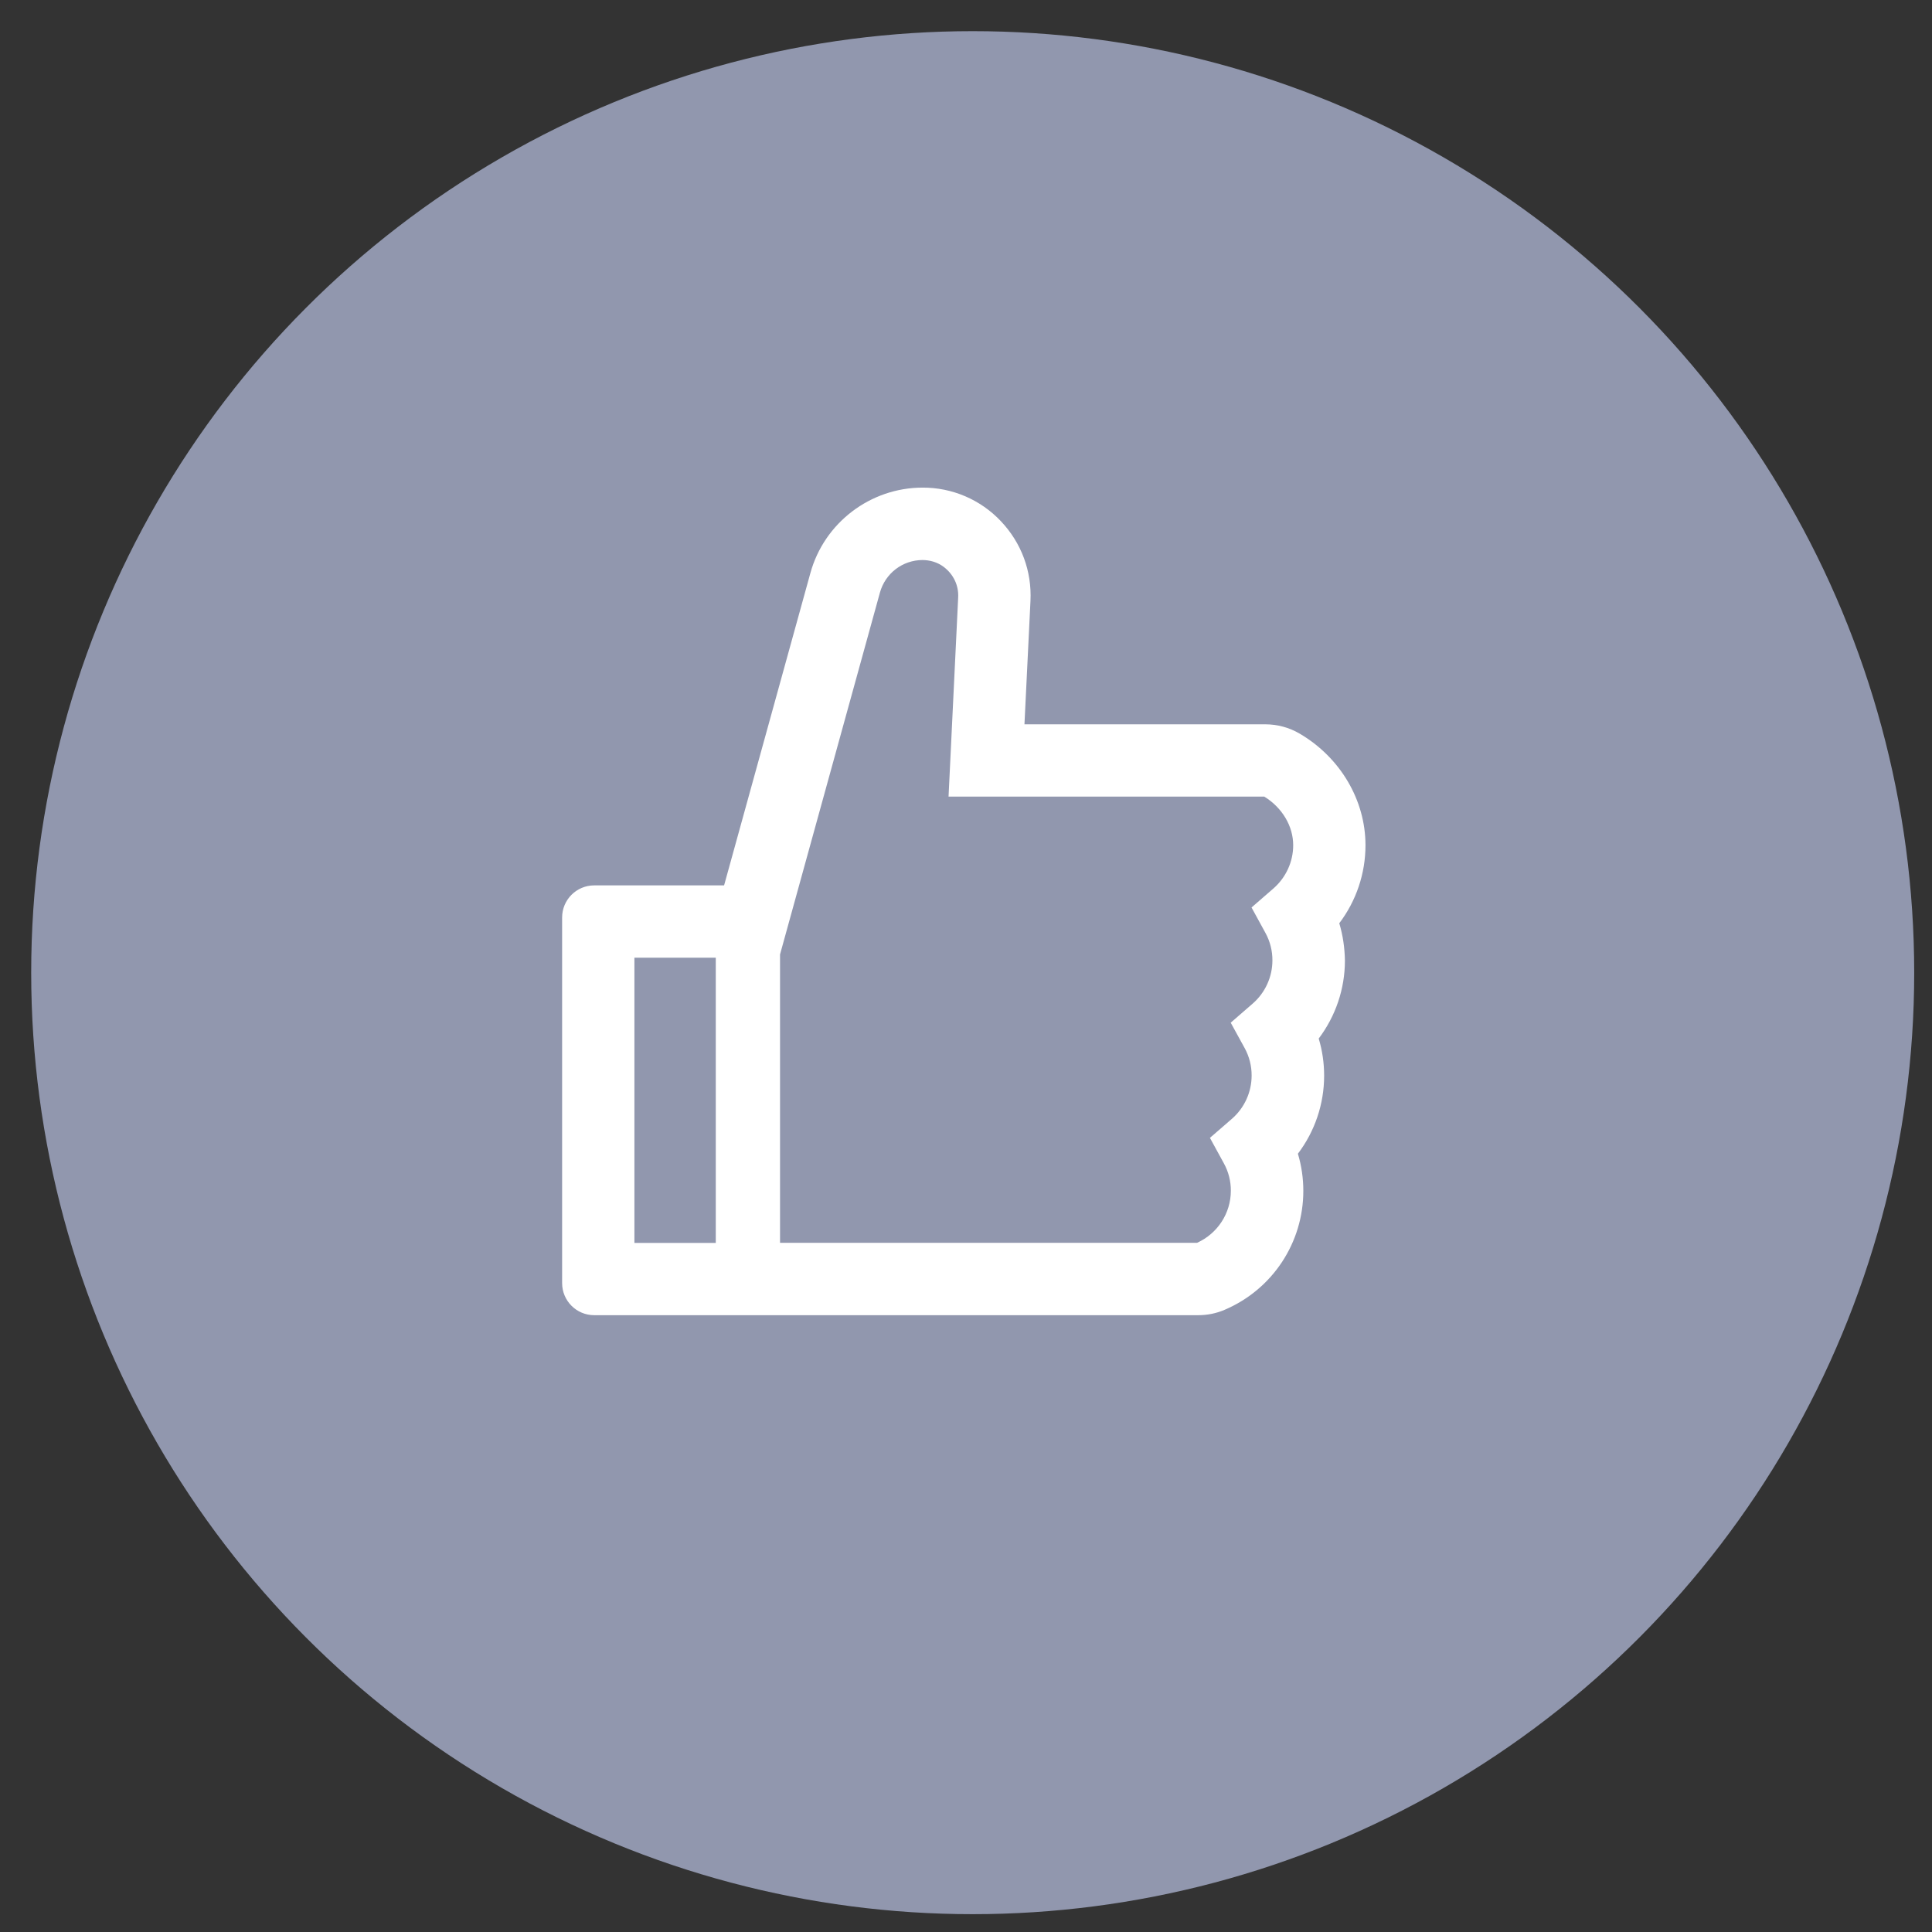 <svg width="62" height="62" viewBox="0 0 62 62" fill="none" xmlns="http://www.w3.org/2000/svg">
<rect x="0" y="0" width="62" height="62" fill="#333333" stroke="none"/>
<circle cx="31.215" cy="31.214" r="30.214" transform="rotate(180 31.215 31.214)" fill="#9197AE"/>
<path d="M42.979 29.628C43.521 28.913 43.82 28.036 43.82 27.124C43.82 25.677 43.011 24.308 41.709 23.544C41.374 23.347 40.993 23.244 40.604 23.244H32.876L33.069 19.283C33.115 18.326 32.776 17.418 32.119 16.725C31.796 16.383 31.407 16.111 30.975 15.926C30.543 15.741 30.078 15.646 29.608 15.648C27.933 15.648 26.45 16.776 26.006 18.391L23.237 28.413H19.07C18.5 28.413 18.039 28.874 18.039 29.444V41.175C18.039 41.745 18.5 42.206 19.07 42.206H38.448C38.745 42.206 39.035 42.148 39.302 42.032C40.836 41.378 41.825 39.879 41.825 38.217C41.825 37.81 41.767 37.411 41.651 37.024C42.193 36.309 42.493 35.432 42.493 34.52C42.493 34.114 42.435 33.714 42.319 33.328C42.86 32.612 43.16 31.736 43.16 30.824C43.153 30.418 43.095 30.015 42.979 29.628ZM20.359 39.886V30.733H22.97V39.886H20.359ZM40.868 28.51L40.163 29.122L40.611 29.941C40.758 30.21 40.835 30.513 40.833 30.82C40.833 31.352 40.601 31.858 40.201 32.206L39.495 32.819L39.944 33.637C40.091 33.907 40.168 34.209 40.166 34.517C40.166 35.049 39.934 35.555 39.534 35.903L38.828 36.515L39.276 37.334C39.424 37.603 39.501 37.906 39.499 38.213C39.499 38.935 39.073 39.586 38.416 39.883H25.032V30.63L28.239 19.013C28.322 18.715 28.499 18.452 28.744 18.264C28.99 18.076 29.29 17.974 29.599 17.972C29.844 17.972 30.085 18.043 30.279 18.188C30.598 18.426 30.769 18.787 30.749 19.171L30.44 25.564L40.572 25.564C41.145 25.916 41.5 26.509 41.5 27.124C41.5 27.656 41.268 28.159 40.868 28.51Z" fill="white"/>
</svg>

